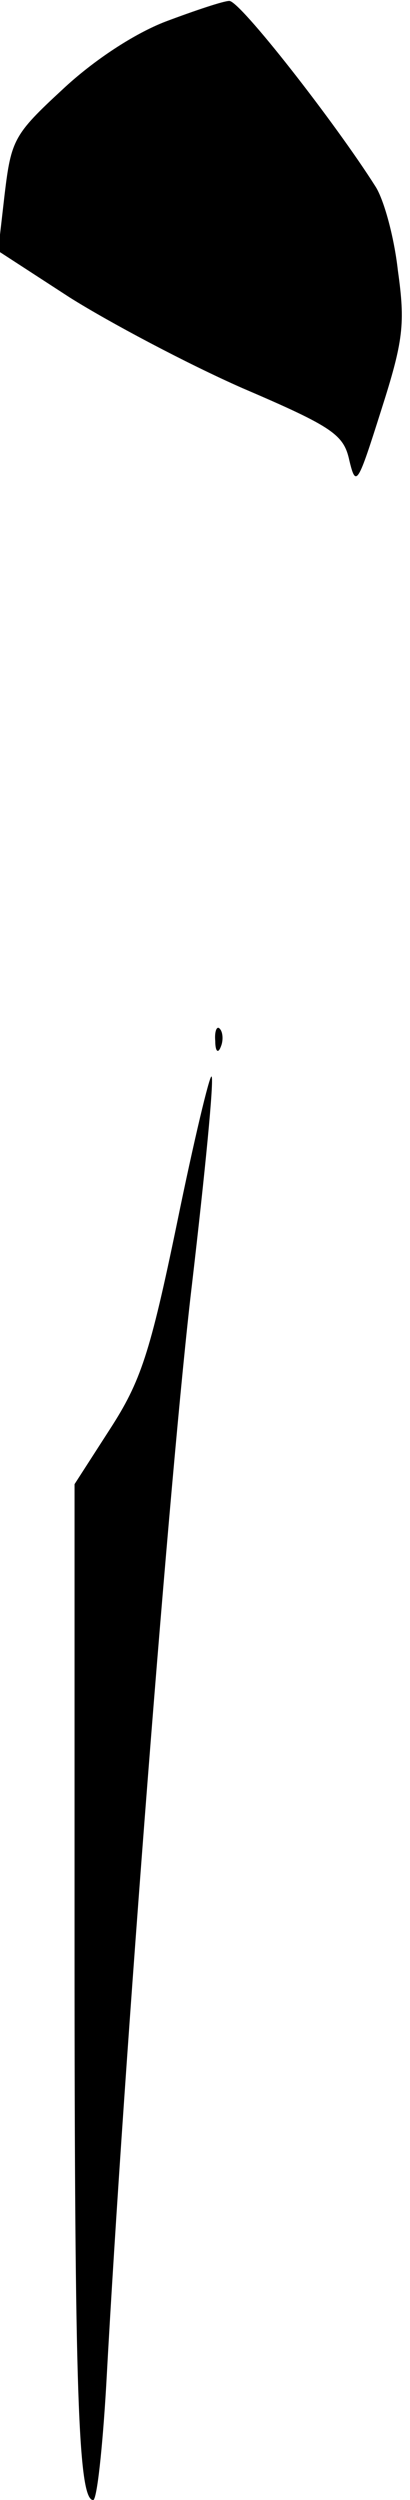 <?xml version="1.0" standalone="no"?>
<!DOCTYPE svg PUBLIC "-//W3C//DTD SVG 20010904//EN"
 "http://www.w3.org/TR/2001/REC-SVG-20010904/DTD/svg10.dtd">
<svg version="1.0" xmlns="http://www.w3.org/2000/svg"
 width="44pt" height="268pt" viewBox="0 0 44 268"
 preserveAspectRatio="xMidYMid meet">
<g transform="translate(0,268) scale(0.1,-0.1)"
fill="#000000" stroke="none">
<path fill="#000000" stroke="none" d="M178 2657 c-34 -13 -78 -42 -111 -73
-52 -48 -55 -54 -62 -112 l-7 -61 77 -50 c43 -27 126 -71 185 -97 98 -42 109
-50 115 -78 7 -29 9 -25 34 54 24 75 26 93 18 150 -4 36 -15 76 -24 90 -43 68
-146 200 -157 199 -6 0 -36 -10 -68 -22z"/>
<path fill="#000000" stroke="none" d="M231 1564 c0 -11 3 -14 6 -6 3 7 2 16
-1 19 -3 4 -6 -2 -5 -13z"/>
<path fill="#000000" stroke="none" d="M190 1369 c-29 -140 -39 -170 -72 -221
l-38 -59 0 -498 c0 -475 4 -591 20 -591 4 0 10 55 14 123 19 350 69 988 92
1180 14 120 24 221 21 223 -2 2 -19 -69 -37 -157z"/>
</g>
</svg>
